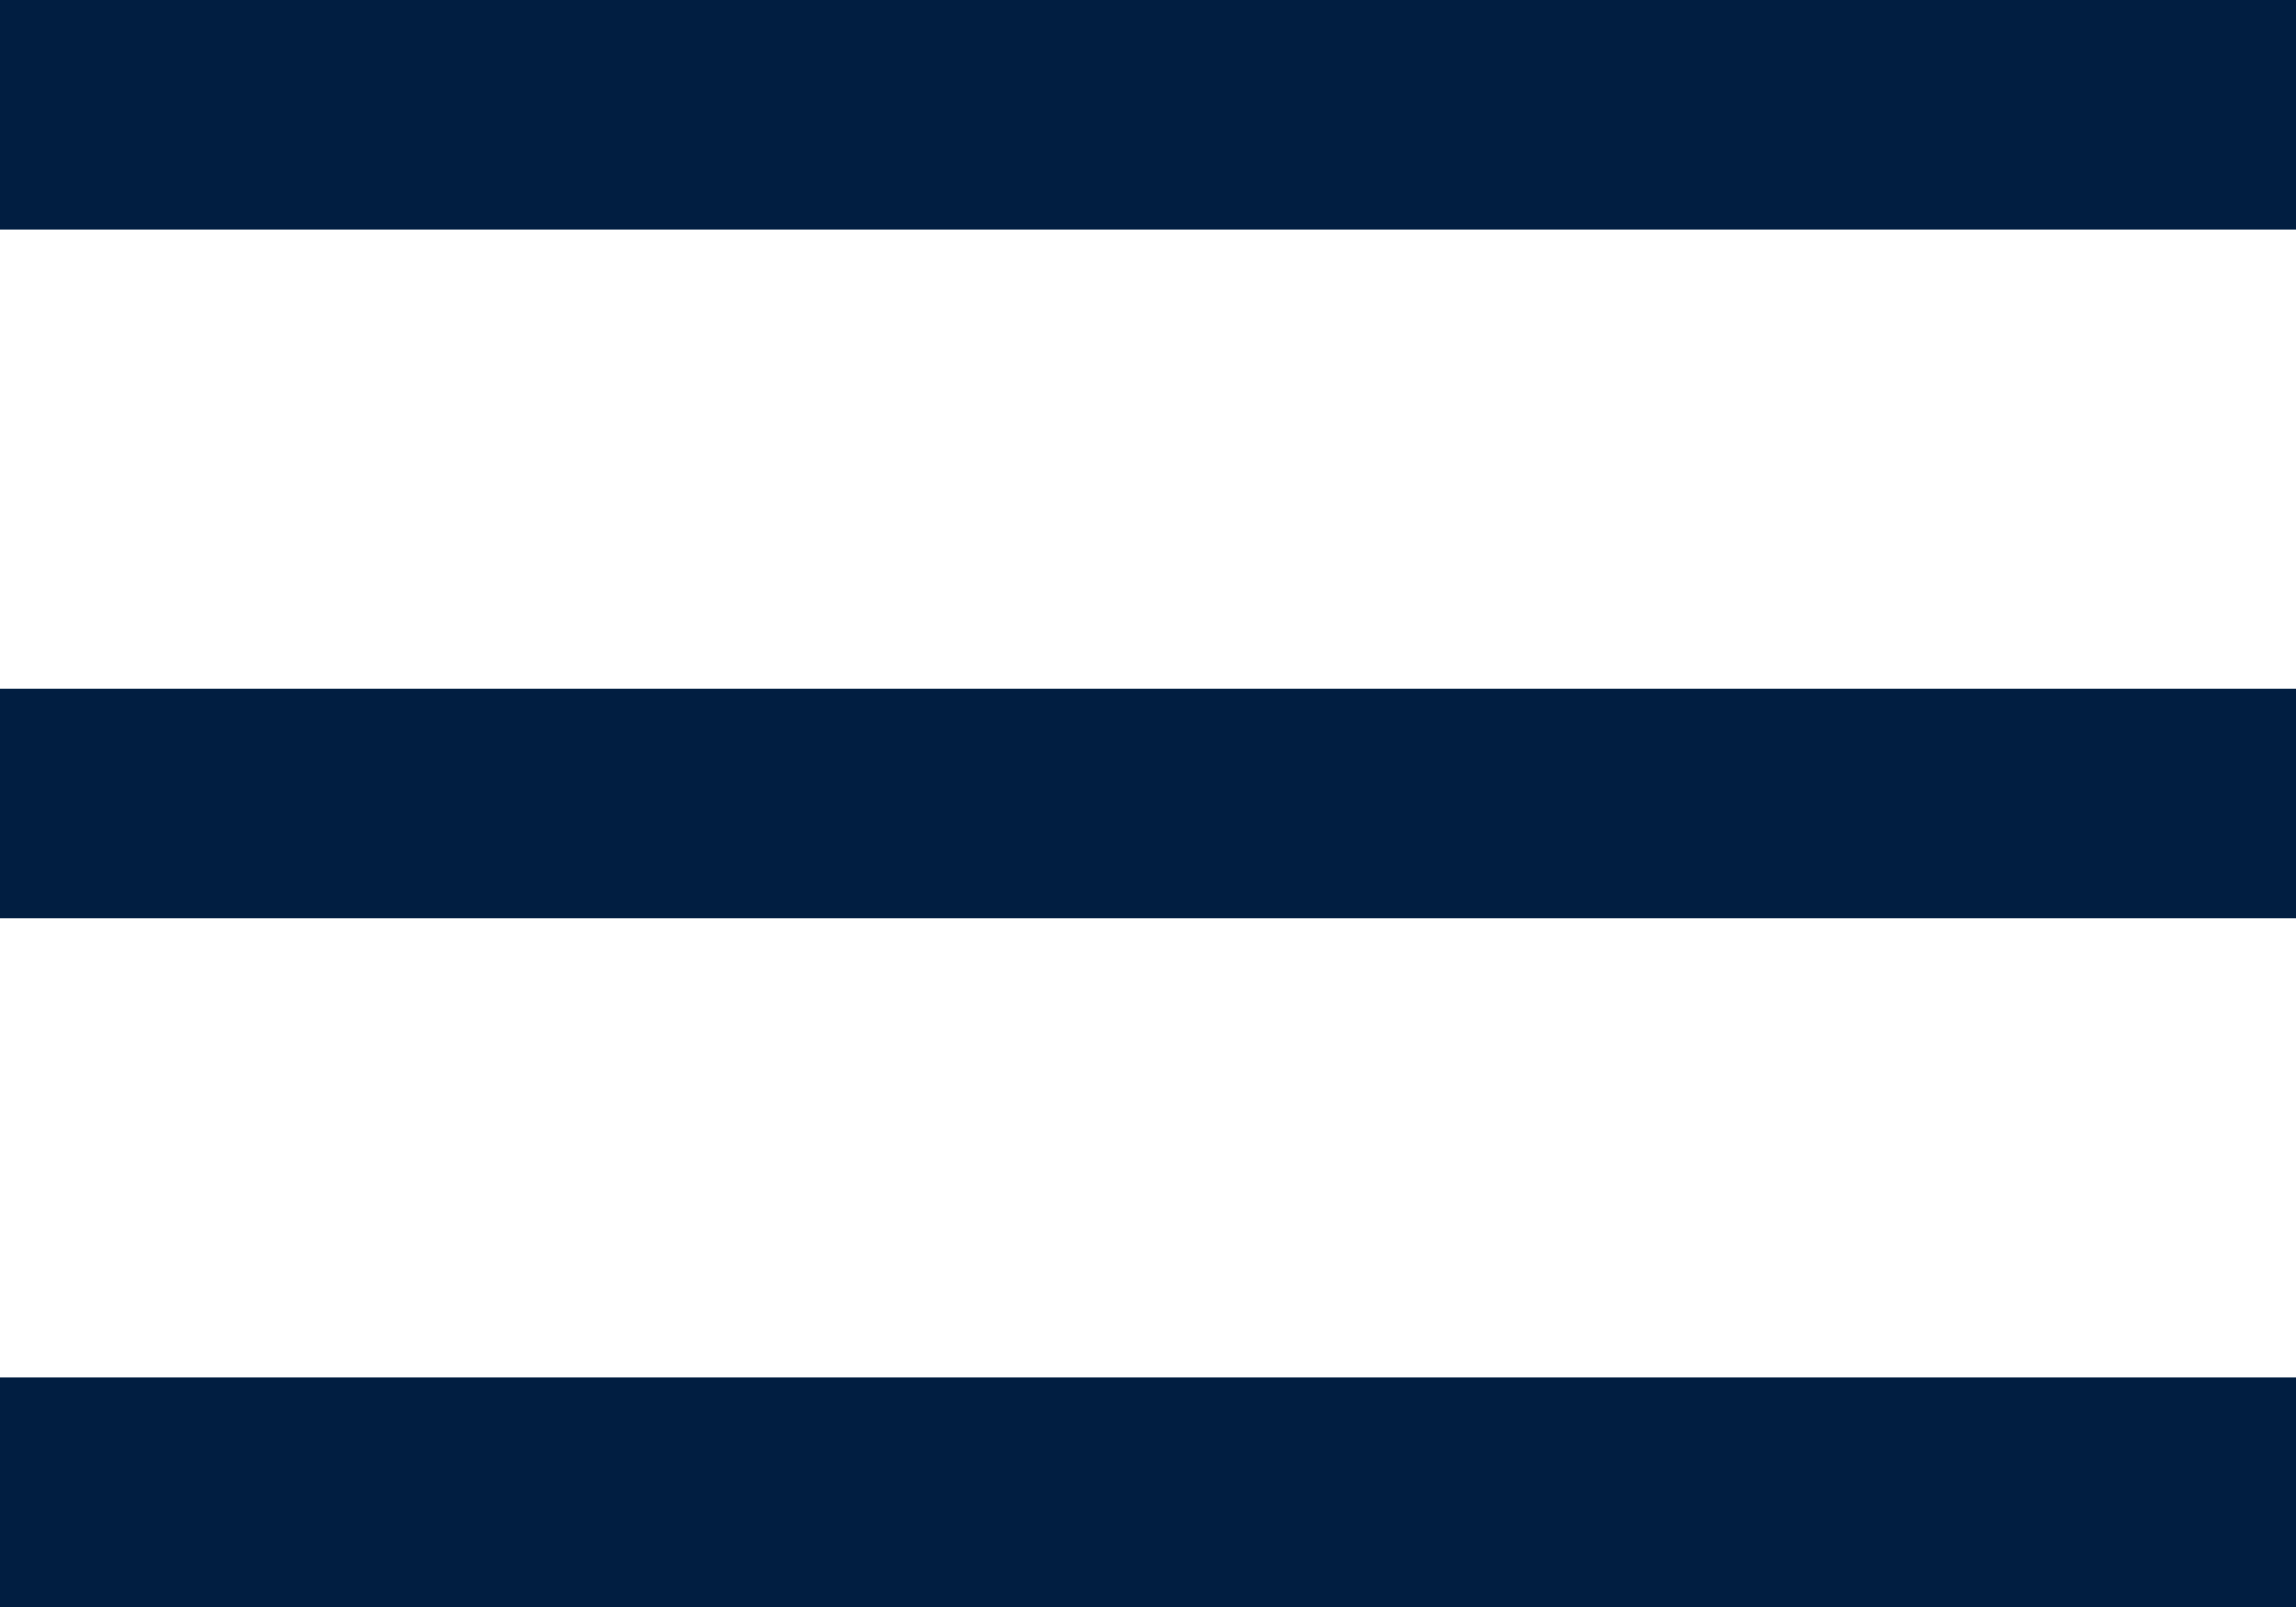 <?xml version="1.0" encoding="UTF-8"?>
<svg width="20px" height="14px" viewBox="0 0 20 14" version="1.1" xmlns="http://www.w3.org/2000/svg" xmlns:xlink="http://www.w3.org/1999/xlink">
    <title>Rectangle 2</title>
    <g id="Symbols" stroke="none" stroke-width="1" fill="none" fill-rule="evenodd">
        <g id="Mobile/navigation" transform="translate(-338, -25)" fill="#011E41">
            <g id="Group-2" transform="translate(15, 15)">
                <g id="Group" transform="translate(321, 5)">
                    <path d="M22,17 L22,19 L2,19 L2,17 L22,17 Z M22,11 L22,13 L2,13 L2,11 L22,11 Z M22,5 L22,7 L2,7 L2,5 L22,5 Z" id="Rectangle-2"></path>
                </g>
            </g>
        </g>
    </g>
</svg>
